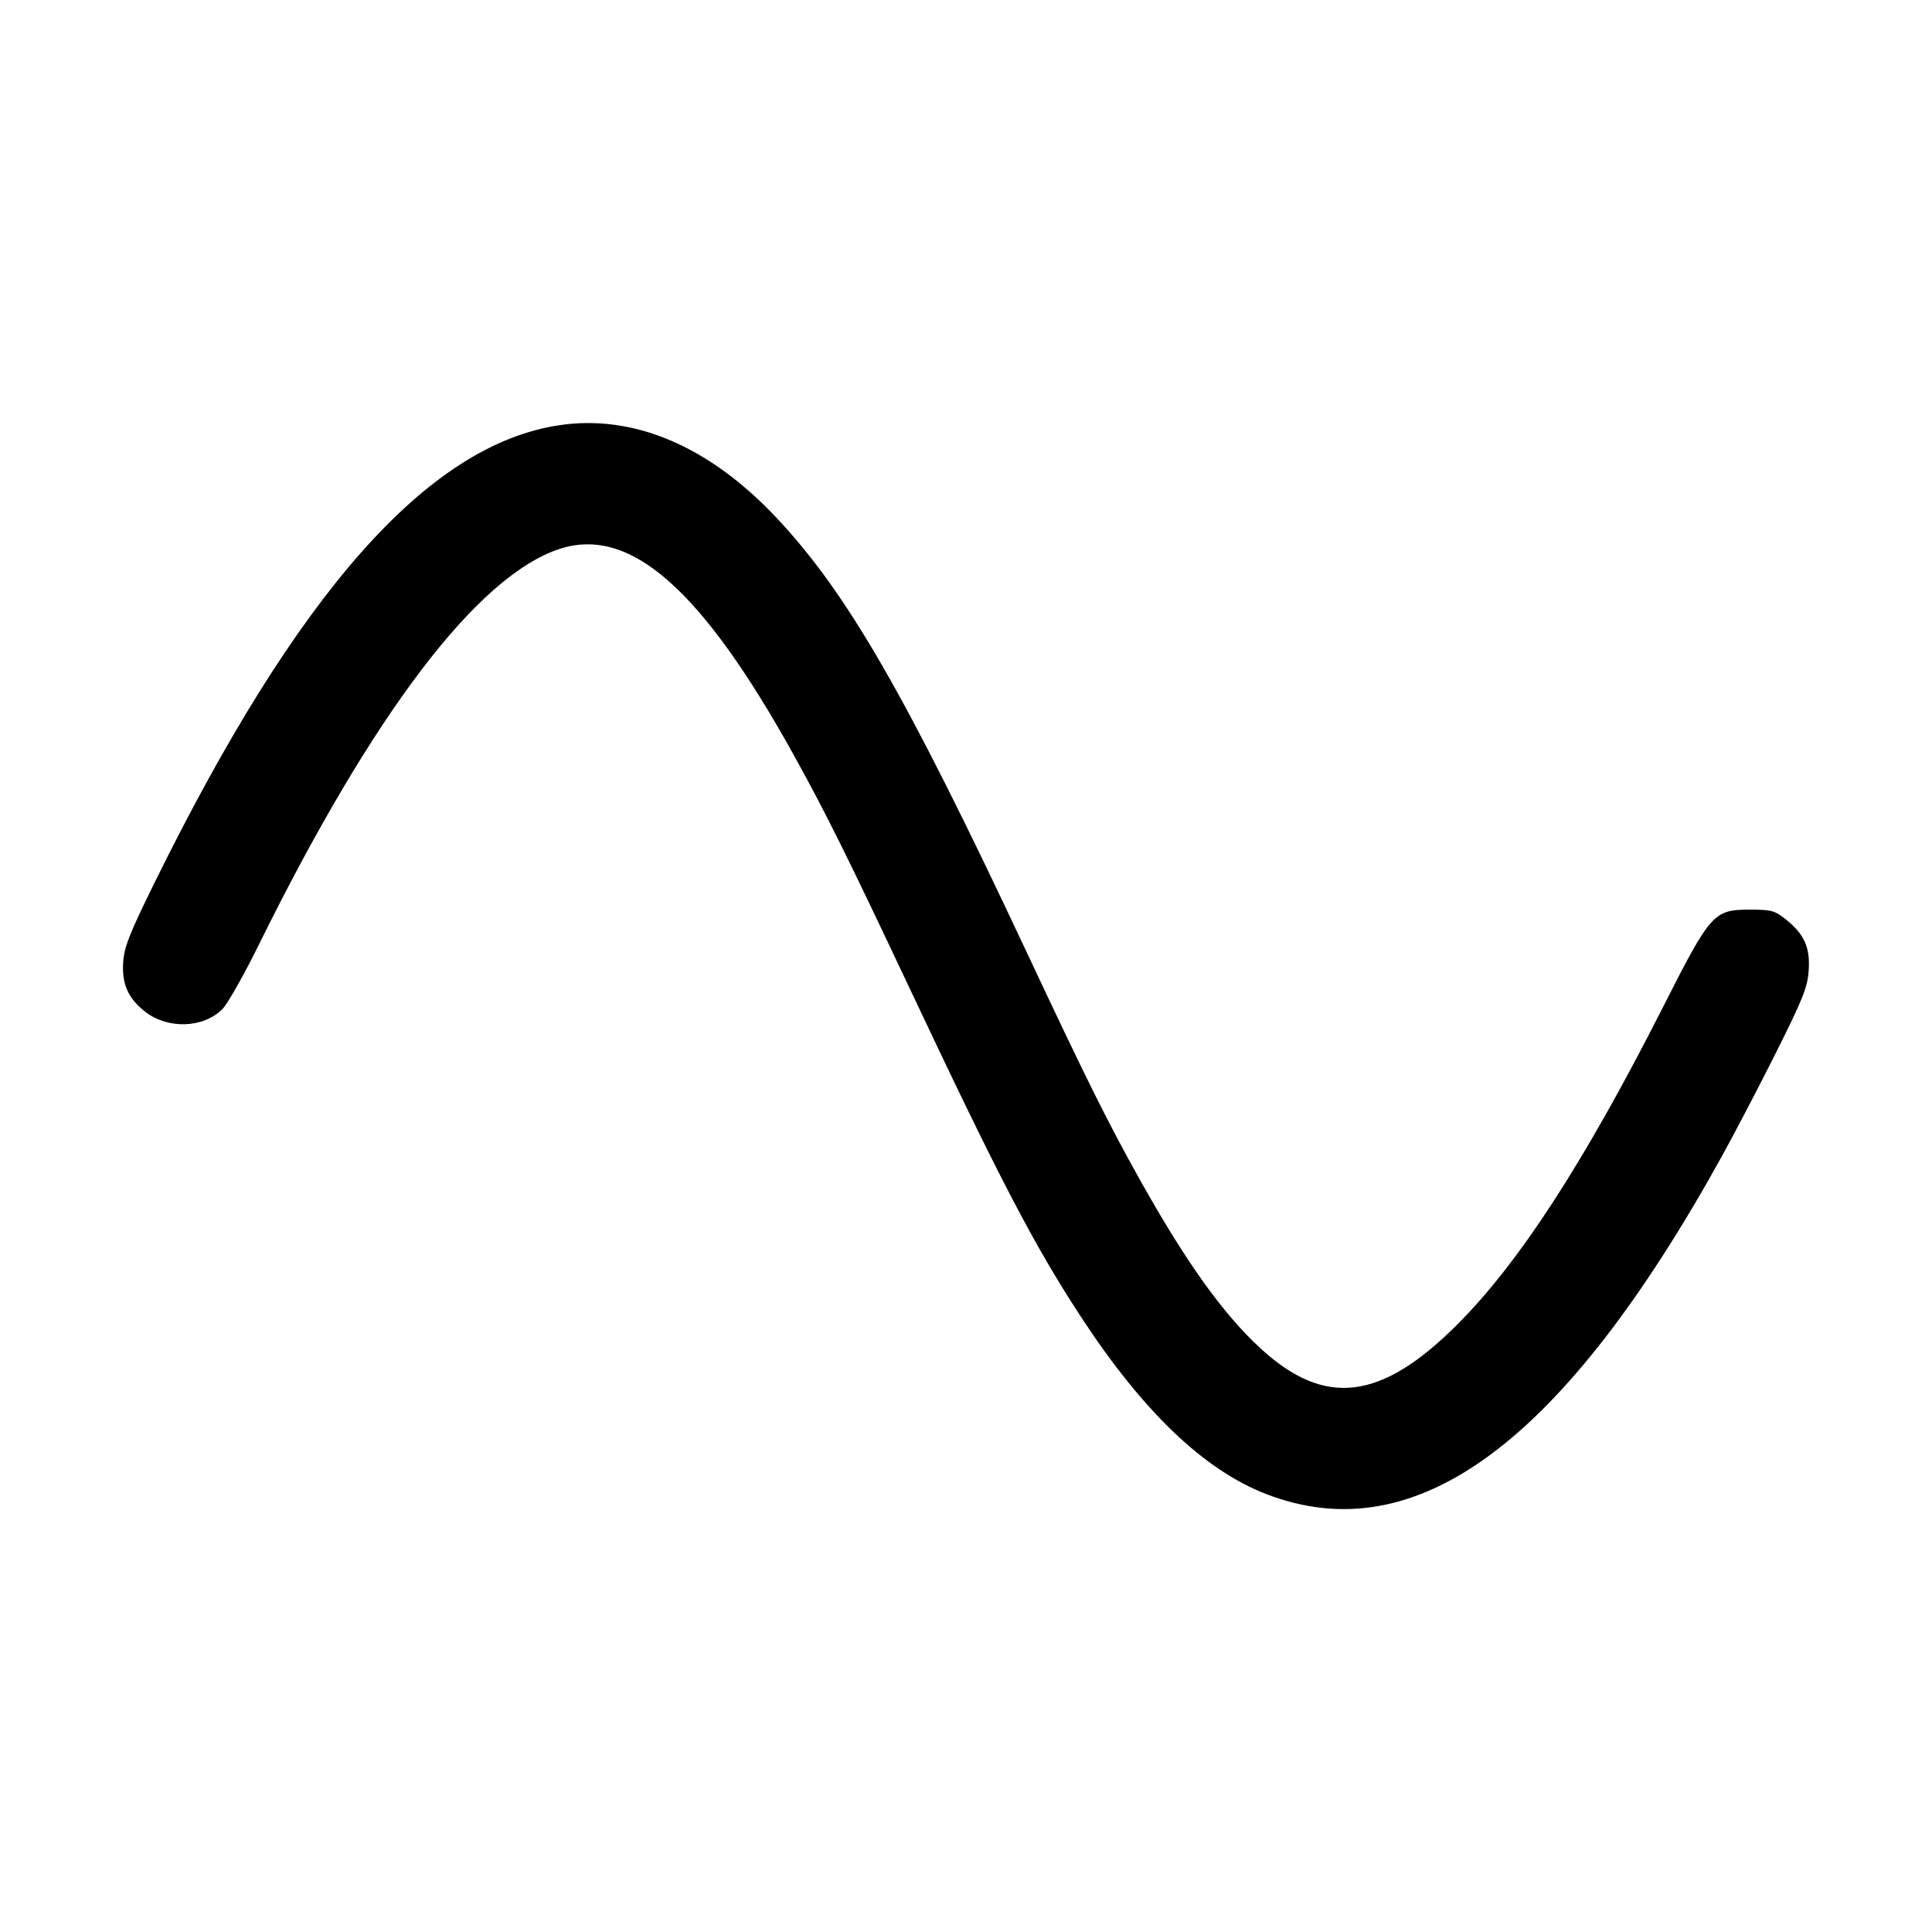 <svg fill="currentColor" viewBox="0 0 256 256" xmlns="http://www.w3.org/2000/svg"><path d="M74.042 56.352 C 56.623 59.000,39.363 78.558,20.381 117.160 C 17.129 123.772,16.449 125.507,16.321 127.512 C 16.137 130.381,16.967 132.260,19.200 134.029 C 22.200 136.406,26.930 136.258,29.471 133.708 C 30.145 133.033,32.305 129.216,34.273 125.227 C 49.412 94.534,63.269 76.295,74.154 72.734 C 83.488 69.681,92.984 78.043,105.182 100.055 C 109.423 107.708,112.243 113.389,120.740 131.398 C 132.510 156.345,137.053 165.049,143.244 174.507 C 151.475 187.082,159.575 194.818,167.833 197.992 C 187.666 205.613,207.101 191.211,228.085 153.343 C 229.806 150.238,233.072 143.986,235.343 139.449 C 238.889 132.367,239.499 130.838,239.657 128.640 C 239.877 125.563,239.097 123.796,236.654 121.844 C 235.160 120.650,234.737 120.533,231.893 120.533 C 227.074 120.533,226.681 120.971,220.411 133.337 C 209.957 153.953,201.327 167.277,193.091 175.512 C 183.010 185.593,175.583 186.507,167.077 178.713 C 162.065 174.120,157.108 167.188,150.952 156.160 C 146.708 148.559,143.952 143.011,135.900 125.867 C 120.010 92.033,112.271 78.604,102.926 68.646 C 93.981 59.114,83.952 54.846,74.042 56.352 " stroke="none" fill-rule="evenodd"></path></svg>